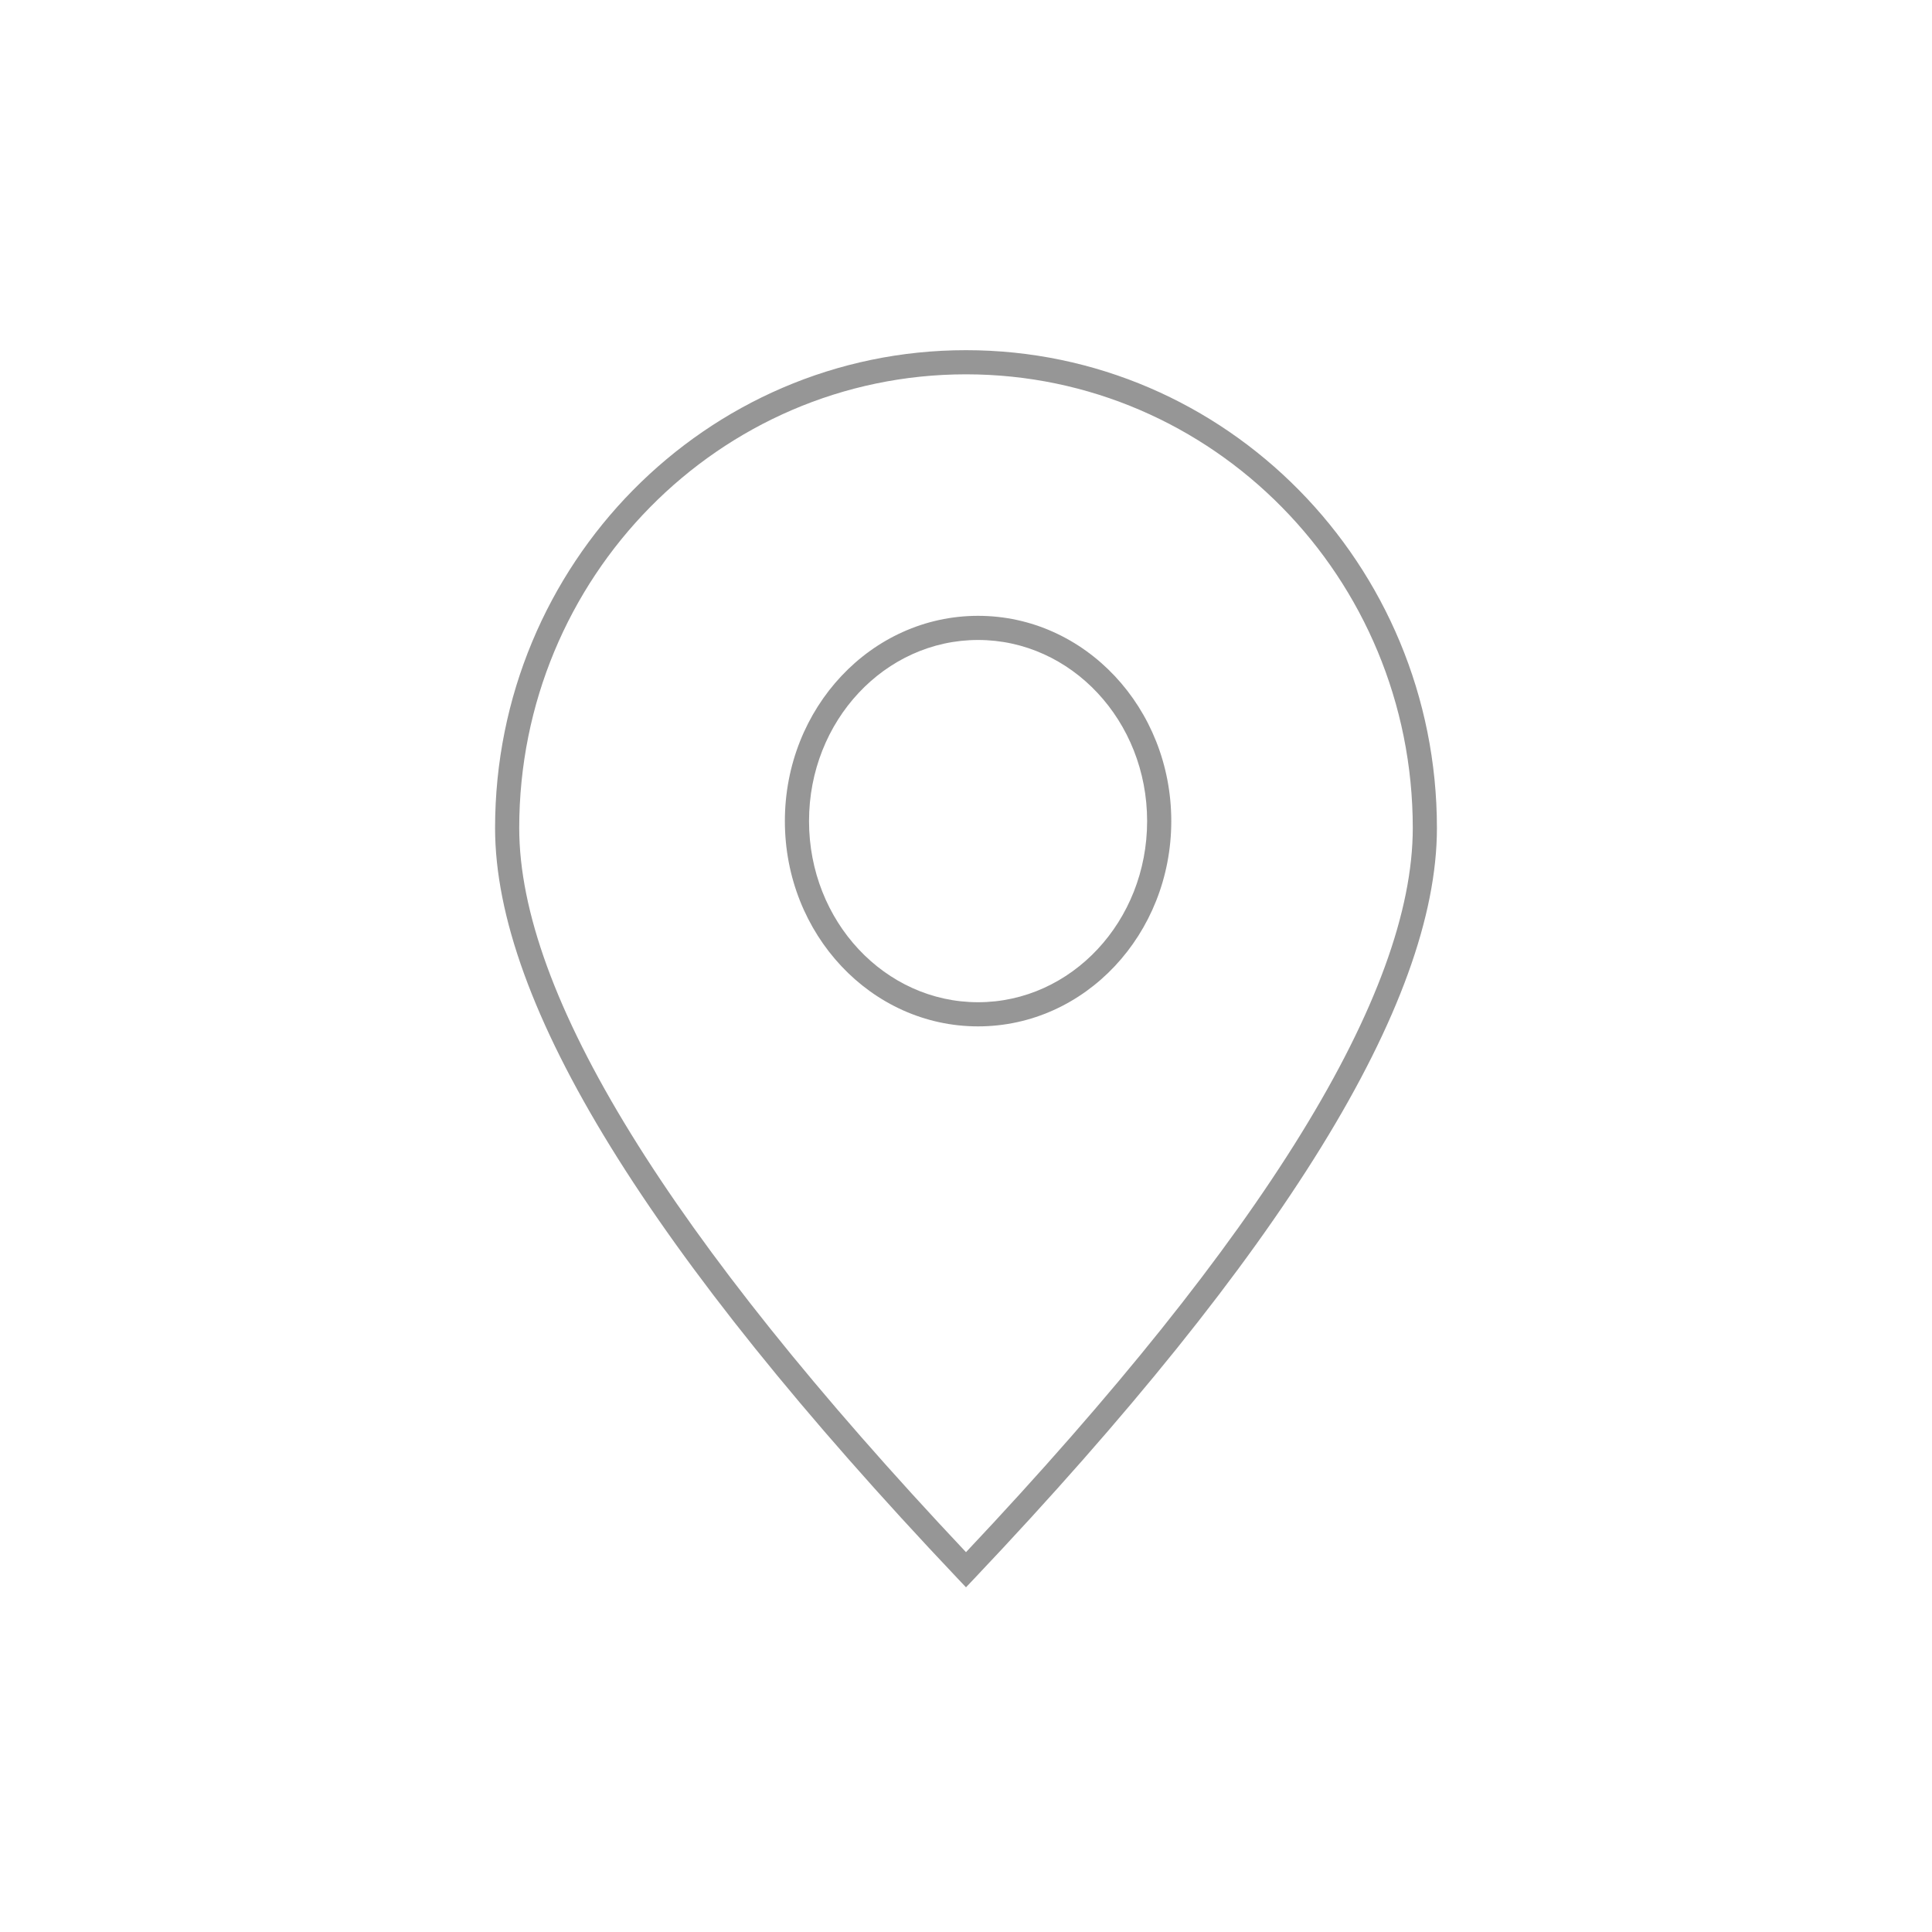 <svg xmlns="http://www.w3.org/2000/svg" width="80" height="80" viewBox="0 0 80 80">
    <path fill="#969696" fill-rule="evenodd" d="M40.363 65.344l-.363.383-.363-.383C26.887 51.88 20.5 41.556 20.5 34.286 20.5 23.36 29.229 14.5 40 14.5s19.5 8.86 19.5 19.786c0 7.27-6.387 17.594-19.137 31.058zM58.5 34.286C58.5 23.909 50.216 15.5 40 15.5s-18.5 8.409-18.5 18.786c0 6.864 6.159 16.887 18.5 29.986 12.341-13.1 18.5-23.122 18.5-29.986zm-18 8.214c-4.426 0-8-3.813-8-8.5 0-4.687 3.574-8.5 8-8.5s8 3.813 8 8.5c0 4.687-3.574 8.5-8 8.5zm0-1c3.859 0 7-3.35 7-7.5s-3.141-7.5-7-7.5-7 3.35-7 7.5 3.141 7.5 7 7.5z"/>
</svg>
